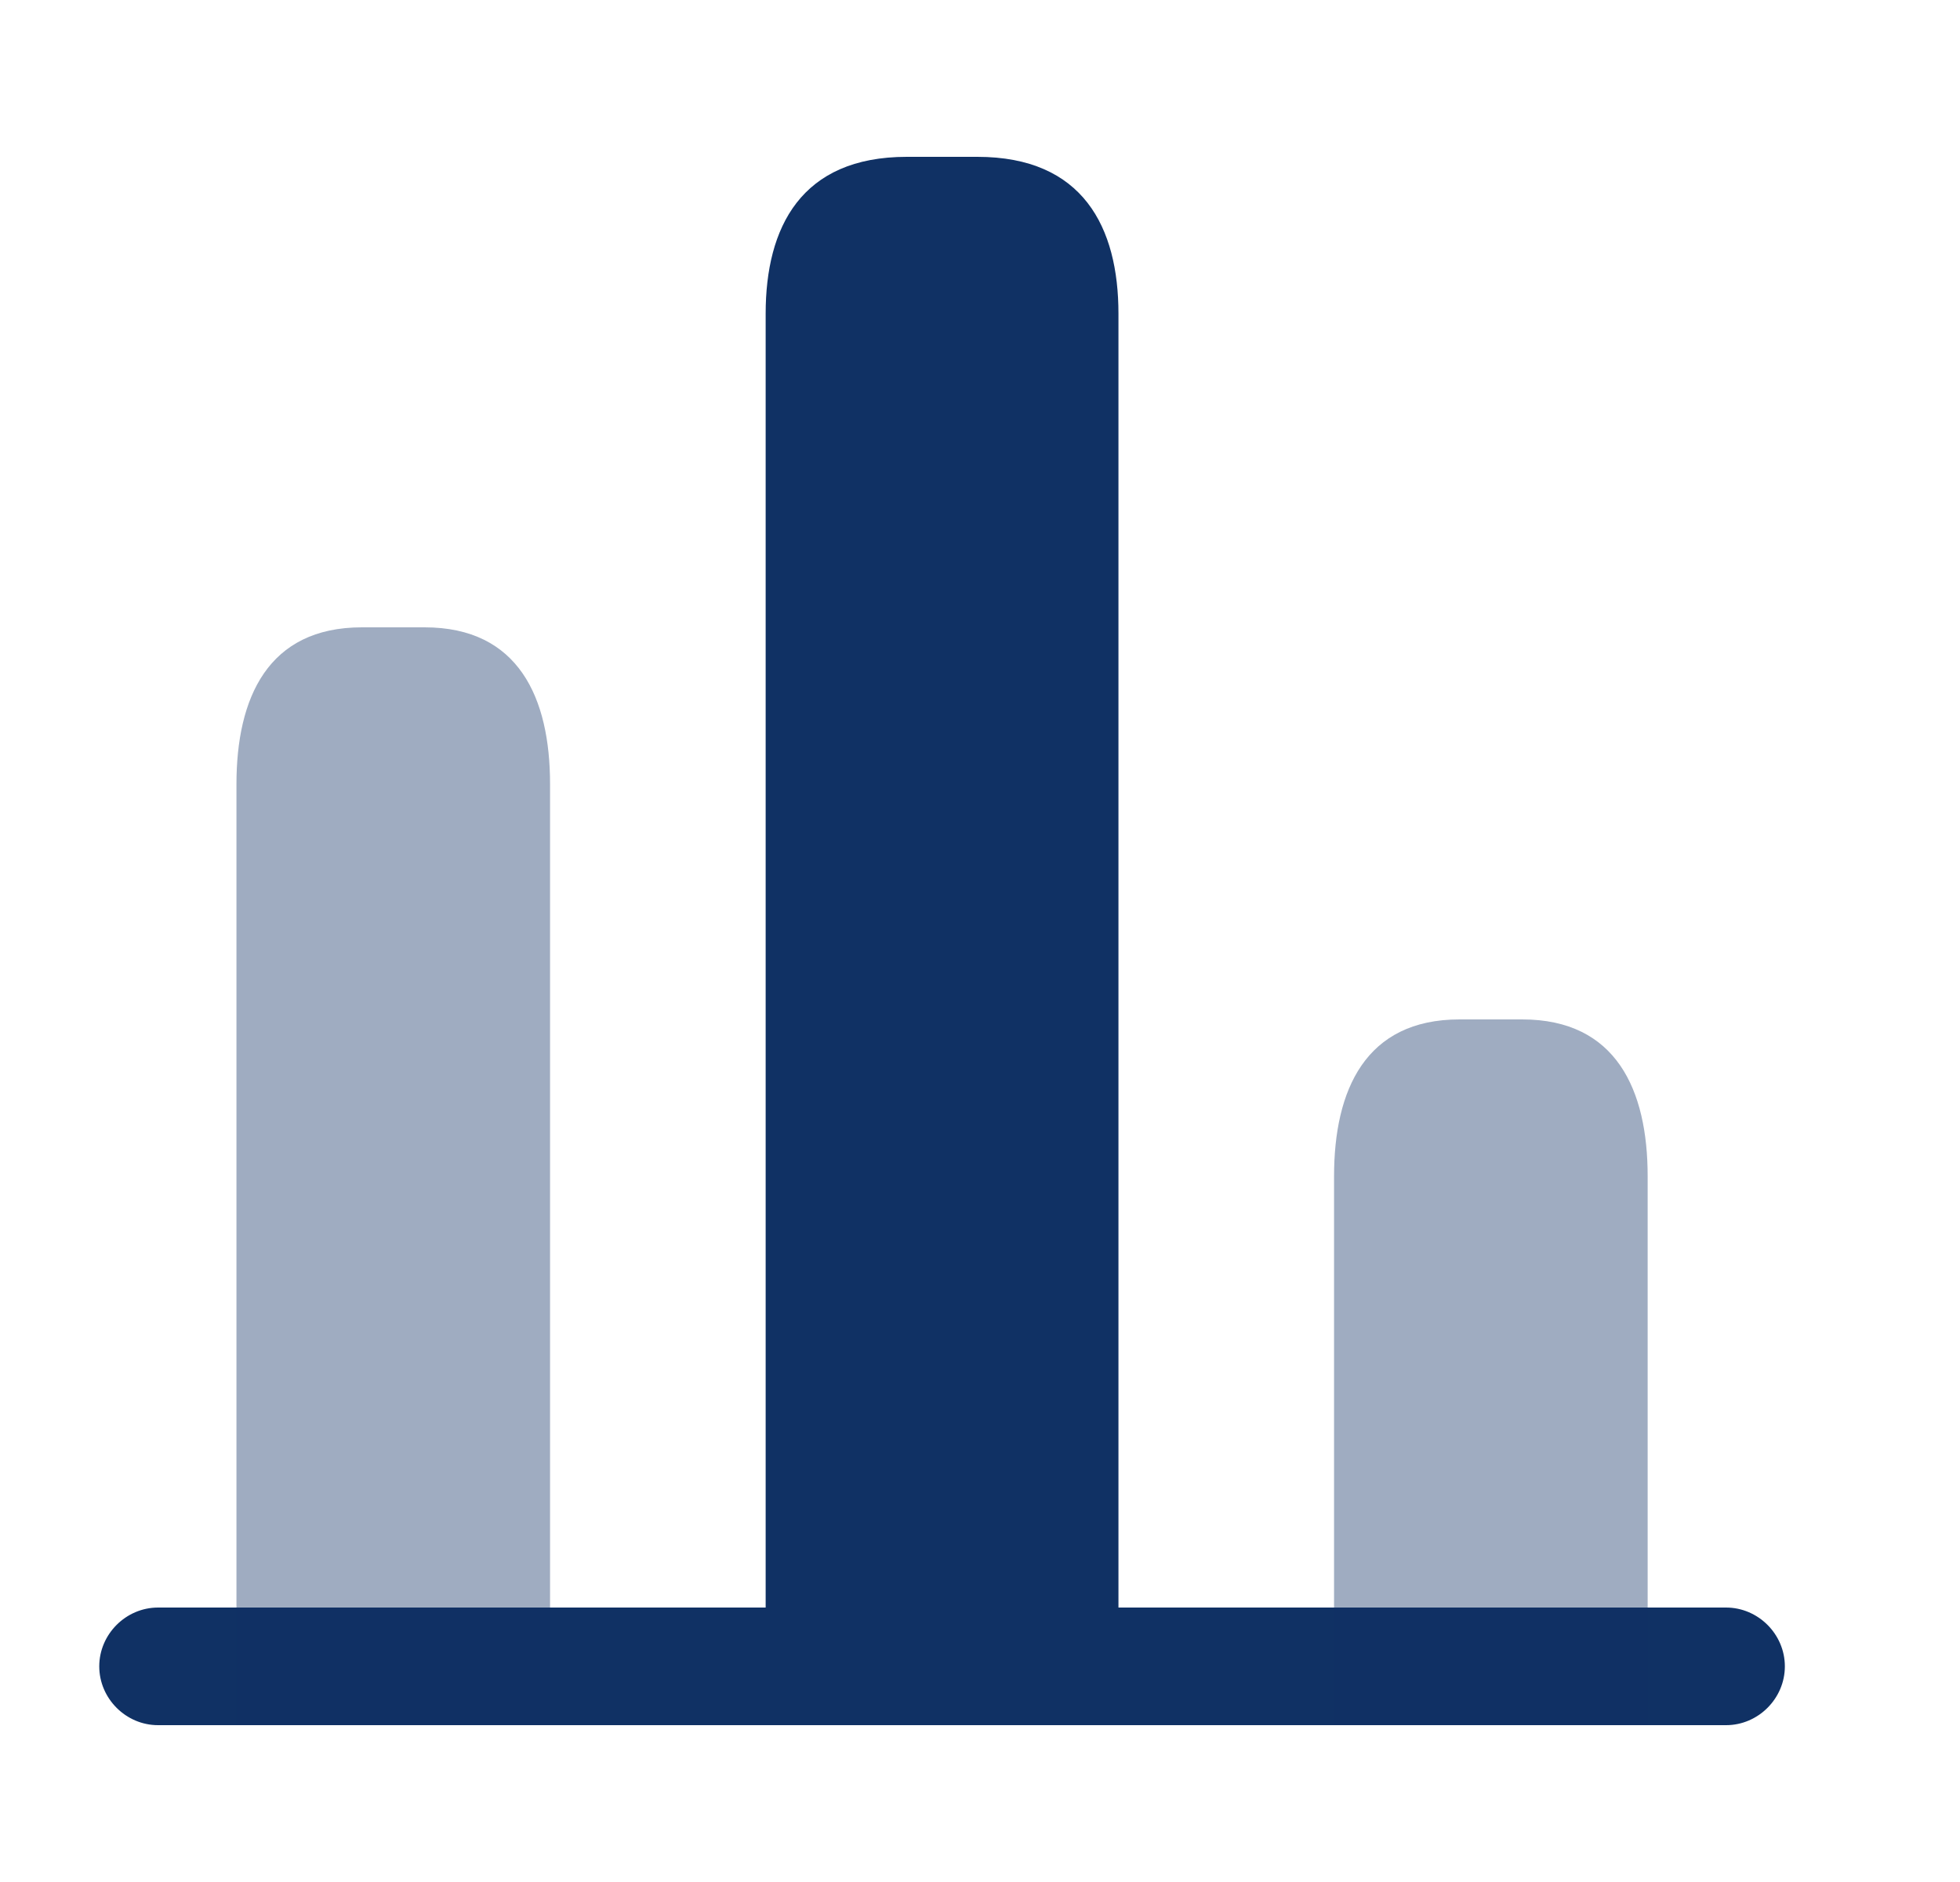 <svg width="25" height="24" viewBox="0 0 25 24" fill="none" xmlns="http://www.w3.org/2000/svg">
<path d="M22.016 22H2.016C1.606 22 1.266 21.66 1.266 21.25C1.266 20.84 1.606 20.5 2.016 20.5H22.016C22.426 20.5 22.766 20.84 22.766 21.25C22.766 21.66 22.426 22 22.016 22Z" fill="#103164"/>
<path d="M9.766 4V22H14.266V4C14.266 2.9 13.816 2 12.466 2H11.566C10.216 2 9.766 2.9 9.766 4Z" fill="#103164"/>
<path opacity="0.4" d="M3.016 10V22H7.016V10C7.016 8.9 6.616 8 5.416 8H4.616C3.416 8 3.016 8.9 3.016 10Z" fill="#103164"/>
<path opacity="0.4" d="M17.016 15V22H21.016V15C21.016 13.9 20.616 13 19.416 13H18.616C17.416 13 17.016 13.9 17.016 15Z" fill="#103164"/>
</svg>
